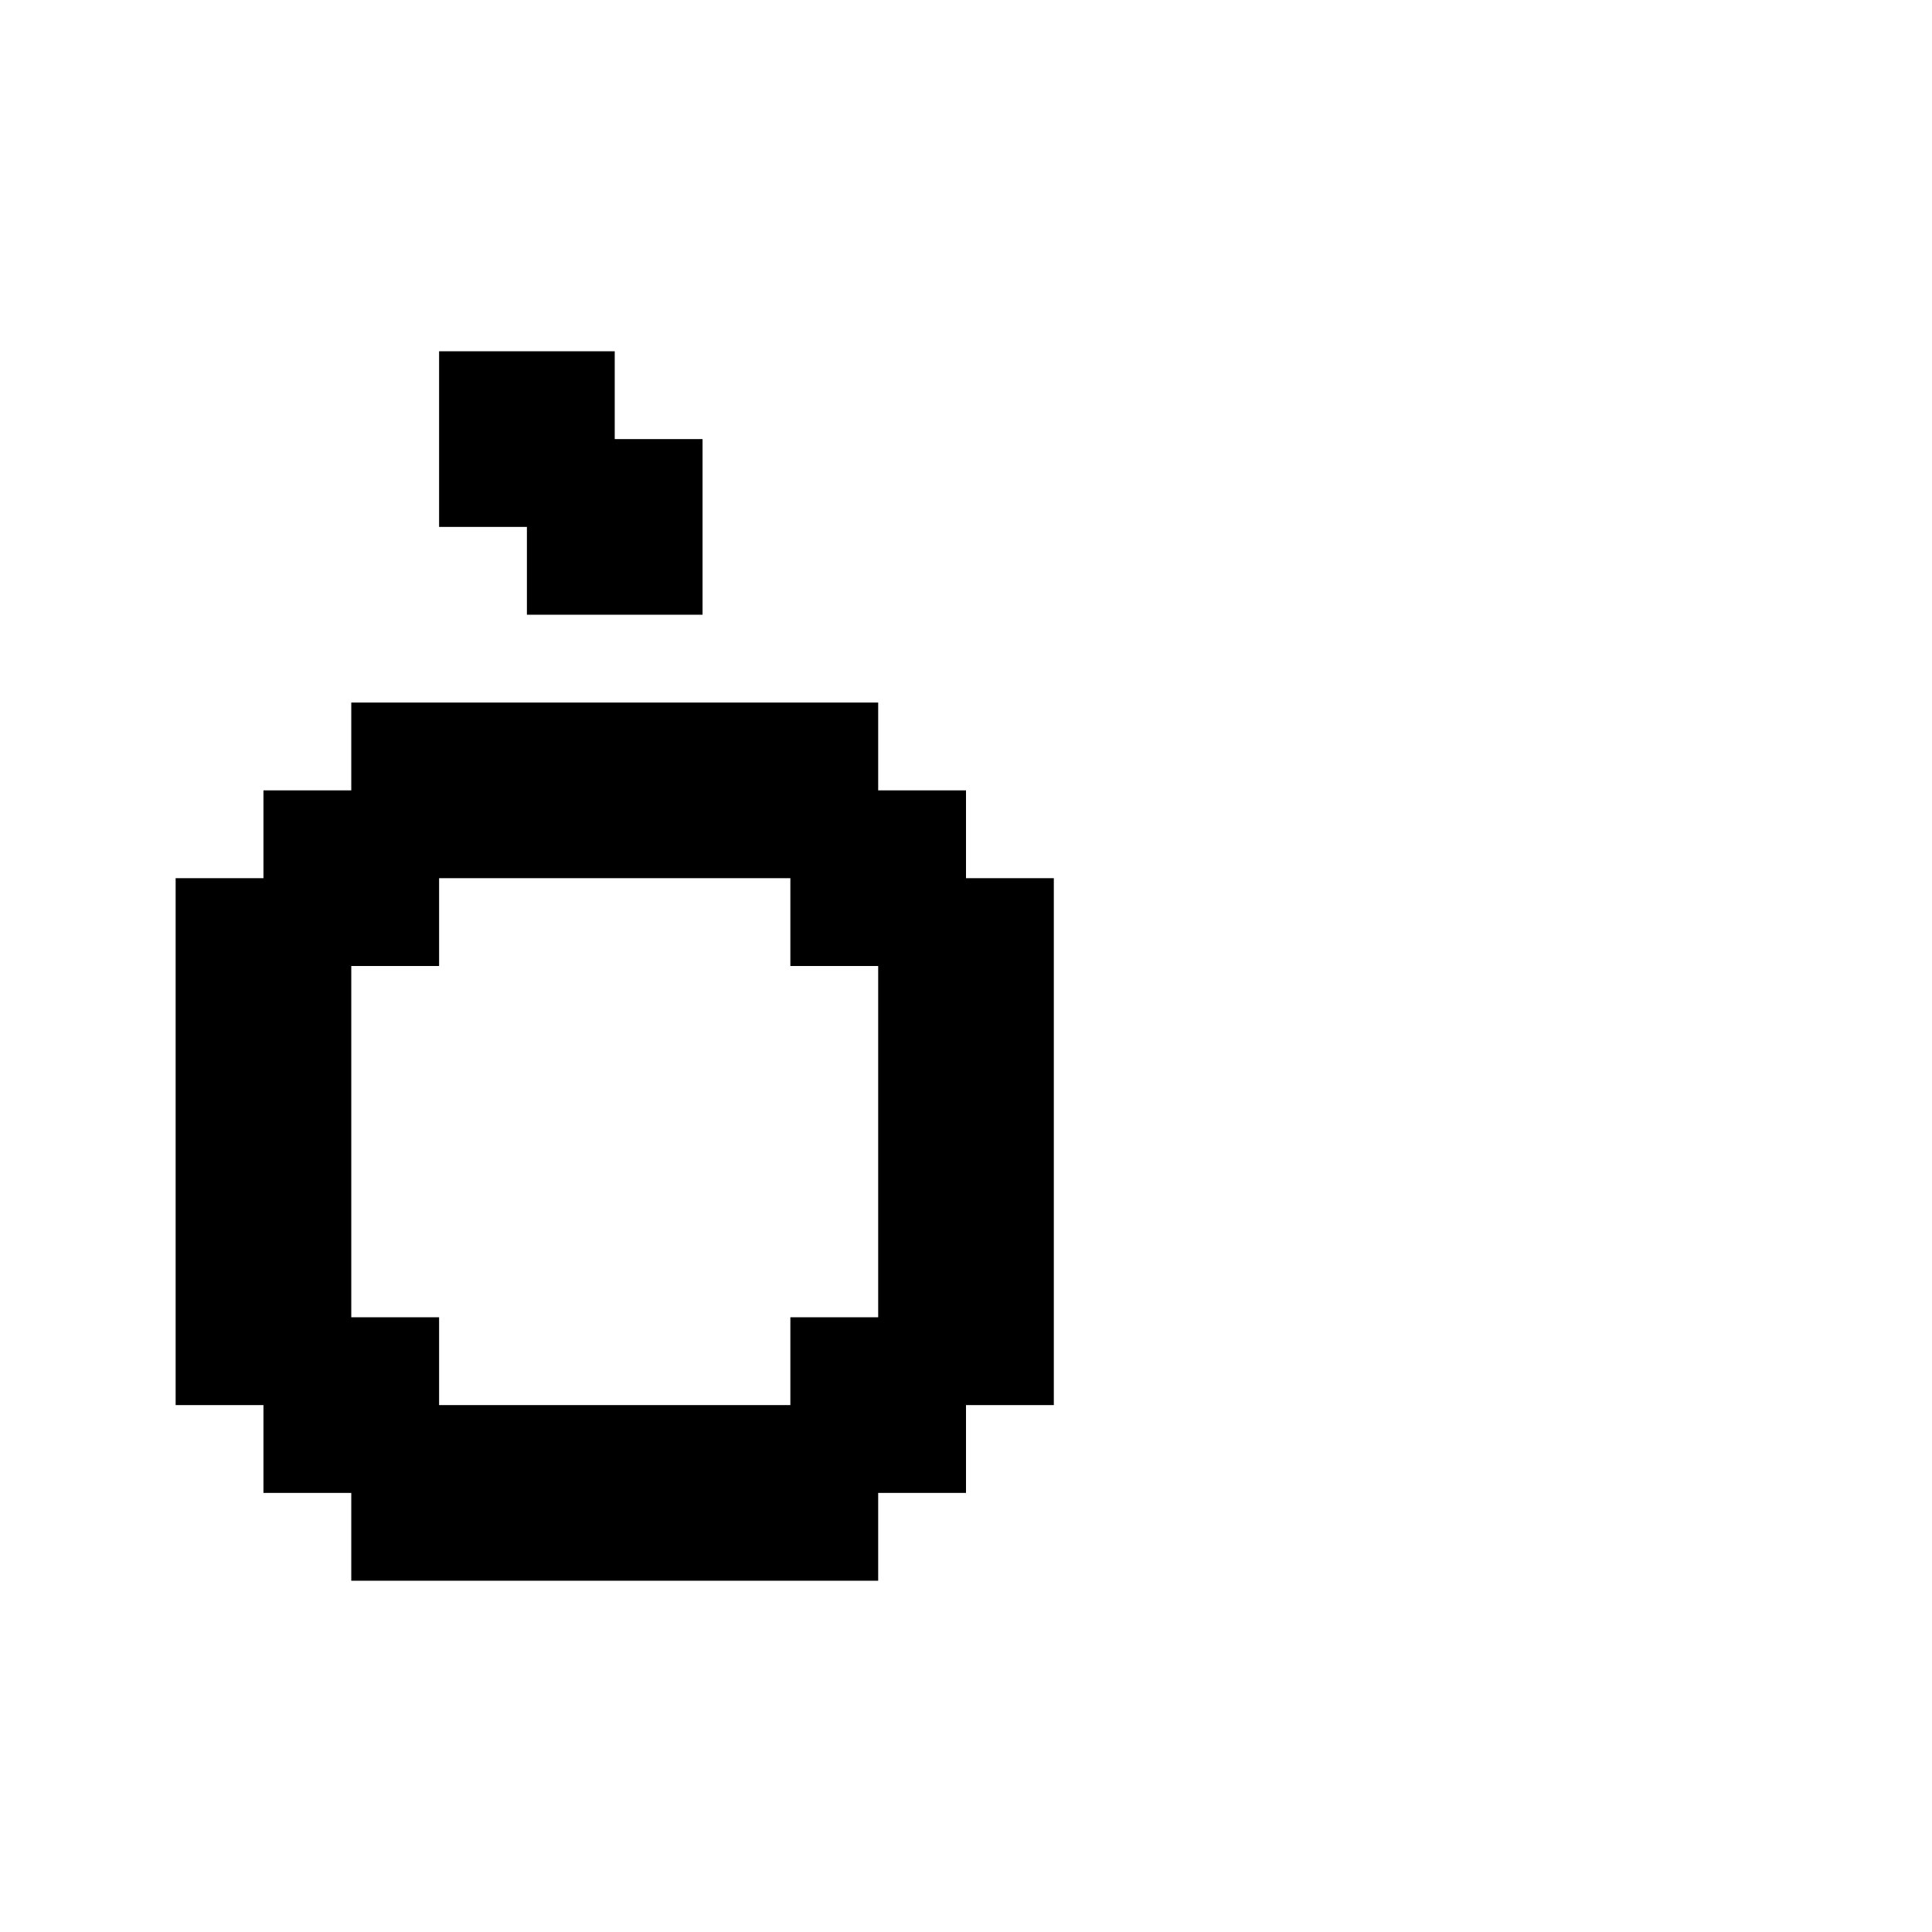 <svg xmlns="http://www.w3.org/2000/svg" id="junemono-lower-o-grave" viewBox="0 0 22 22"><path d="M4 8H10V9H11V10H12V16H11V17H10V18H4V17H3V16H2V10H3V9H4V8M5 15V16H9V15H10V11H9V10H5V11H4V15H5M5 4H7V5H8V7H6V6H5V4Z" /></svg>